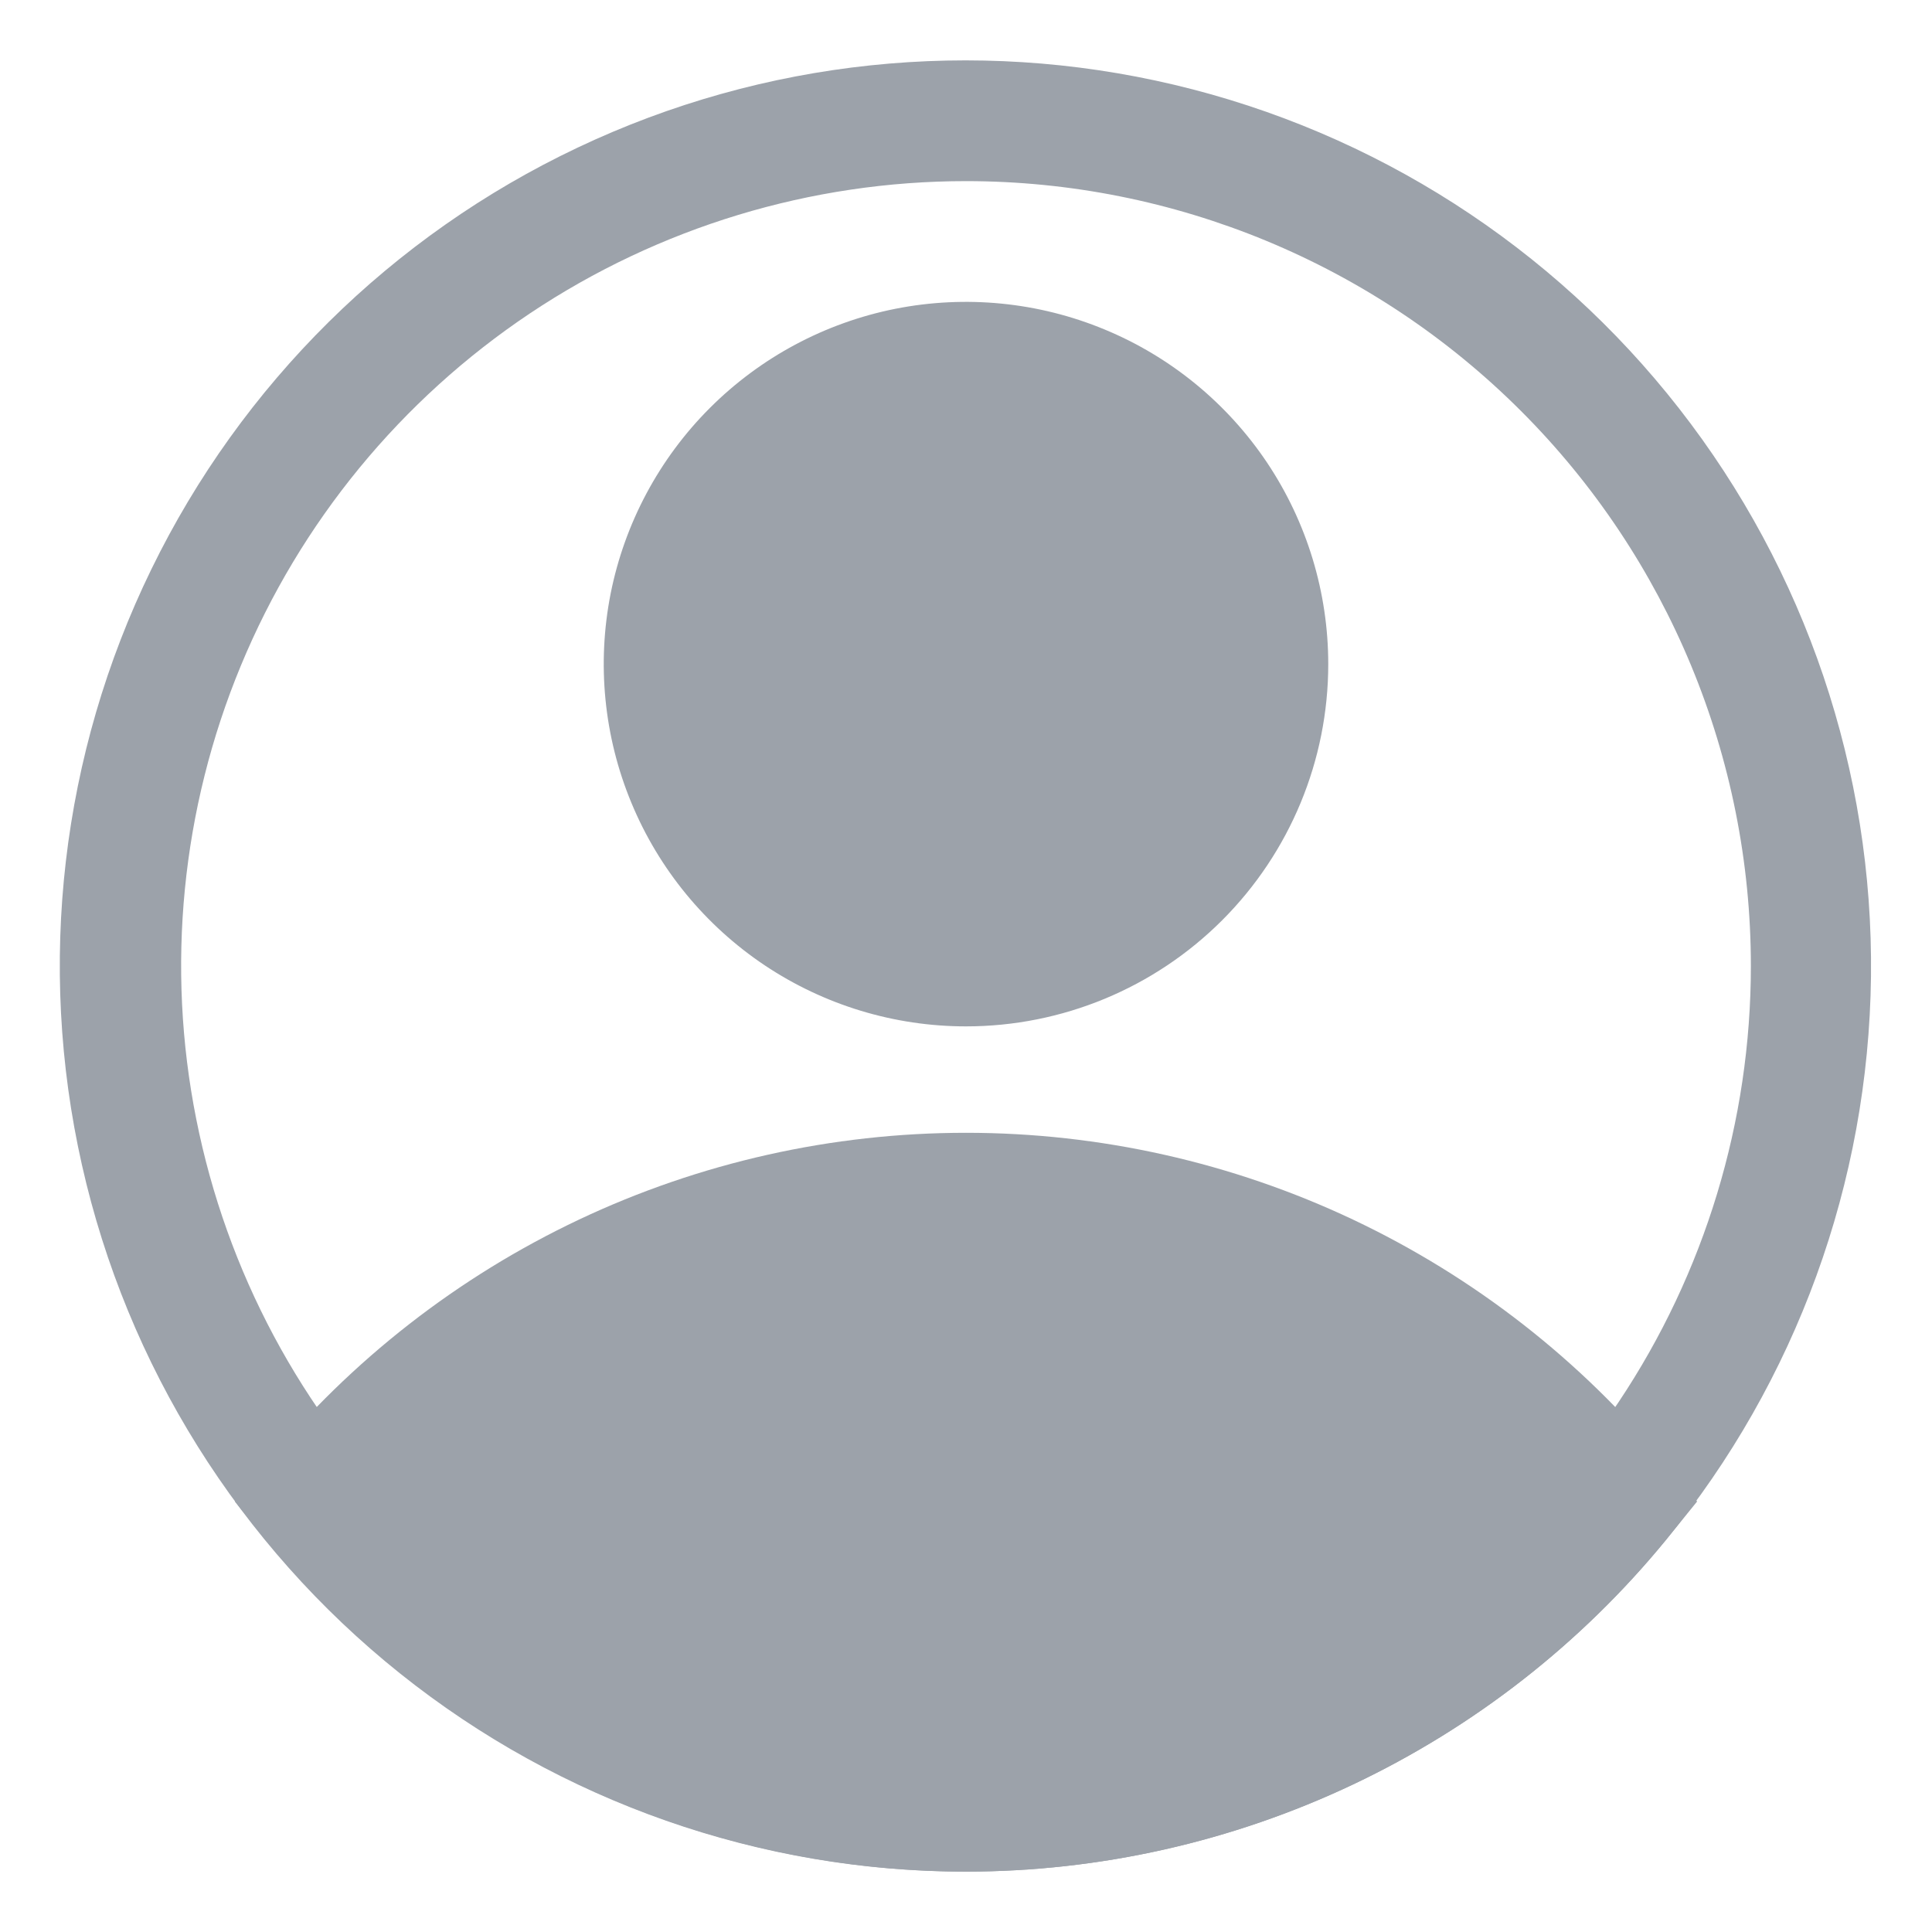 <svg width="24" height="24" viewBox="0 0 24 24" fill="none" xmlns="http://www.w3.org/2000/svg">
<g clip-path="url(#clip0_1005_994)">
<path d="M12 12.75C11.11 12.75 10.24 12.486 9.5 11.992C8.76 11.497 8.183 10.794 7.843 9.972C7.502 9.15 7.413 8.245 7.586 7.372C7.76 6.499 8.189 5.697 8.818 5.068C9.447 4.439 10.249 4.01 11.122 3.836C11.995 3.663 12.9 3.752 13.722 4.093C14.544 4.433 15.247 5.01 15.742 5.75C16.236 6.49 16.5 7.36 16.5 8.25C16.5 9.443 16.026 10.588 15.182 11.432C14.338 12.276 13.194 12.75 12 12.75ZM12 5.25C11.407 5.25 10.827 5.426 10.333 5.756C9.84 6.085 9.455 6.554 9.228 7.102C9.001 7.65 8.942 8.253 9.058 8.835C9.173 9.417 9.459 9.952 9.879 10.371C10.298 10.791 10.833 11.077 11.415 11.192C11.997 11.308 12.6 11.249 13.148 11.022C13.696 10.795 14.165 10.41 14.494 9.917C14.824 9.423 15 8.843 15 8.25C15 7.454 14.684 6.691 14.121 6.129C13.559 5.566 12.796 5.25 12 5.25Z" fill="#9CA2AA"/>
<path d="M12 23.25C10.337 23.249 8.695 22.879 7.192 22.167C5.688 21.455 4.362 20.419 3.307 19.133L2.917 18.652L3.307 18.18C4.363 16.895 5.69 15.861 7.193 15.15C8.696 14.44 10.338 14.072 12 14.072C13.662 14.072 15.304 14.44 16.807 15.15C18.31 15.861 19.637 16.895 20.692 18.18L21.082 18.652L20.692 19.133C19.638 20.419 18.311 21.455 16.808 22.167C15.305 22.879 13.663 23.249 12 23.25ZM4.882 18.66C5.795 19.637 6.898 20.415 8.124 20.947C9.349 21.48 10.671 21.754 12.008 21.754C13.344 21.754 14.666 21.48 15.892 20.947C17.117 20.415 18.22 19.637 19.133 18.66C18.22 17.683 17.117 16.905 15.892 16.373C14.666 15.84 13.344 15.566 12.008 15.566C10.671 15.566 9.349 15.84 8.124 16.373C6.898 16.905 5.795 17.683 4.882 18.66Z" fill="#9CA2AA"/>
<path d="M12 23.25C9.445 23.252 6.965 22.383 4.969 20.788C2.973 19.192 1.579 16.965 1.018 14.472C0.456 11.979 0.76 9.369 1.88 7.072C2.999 4.775 4.867 2.927 7.177 1.833C9.486 0.739 12.099 0.464 14.586 1.053C17.073 1.642 19.285 3.06 20.858 5.074C22.431 7.088 23.272 9.577 23.242 12.132C23.212 14.687 22.313 17.156 20.693 19.133C19.638 20.419 18.312 21.455 16.809 22.167C15.306 22.879 13.663 23.249 12 23.25ZM12 2.25C10.072 2.25 8.187 2.822 6.583 3.893C4.98 4.965 3.73 6.487 2.992 8.269C2.254 10.05 2.061 12.011 2.438 13.902C2.814 15.793 3.742 17.531 5.106 18.894C6.469 20.258 8.207 21.186 10.098 21.563C11.989 21.939 13.95 21.746 15.731 21.008C17.513 20.27 19.036 19.02 20.107 17.417C21.178 15.813 21.75 13.928 21.75 12C21.75 9.414 20.723 6.934 18.895 5.106C17.066 3.277 14.586 2.25 12 2.25Z" fill="#9CA2AA"/>
<path d="M3.885 18.66C3.885 18.66 11.438 27.098 19.125 19.5L20.115 18.66C20.115 18.66 13.695 12 7.178 15.998L3.885 18.66Z" fill="#9CA2AA"/>
<path d="M12 12C14.071 12 15.75 10.321 15.75 8.25C15.75 6.179 14.071 4.5 12 4.5C9.929 4.5 8.25 6.179 8.25 8.25C8.25 10.321 9.929 12 12 12Z" fill="#9CA2AA"/>
</g>
<defs>
<clipPath id="clip0_1005_994">
<rect width="24" height="24" fill="white"/>
</clipPath>
</defs>
</svg>
